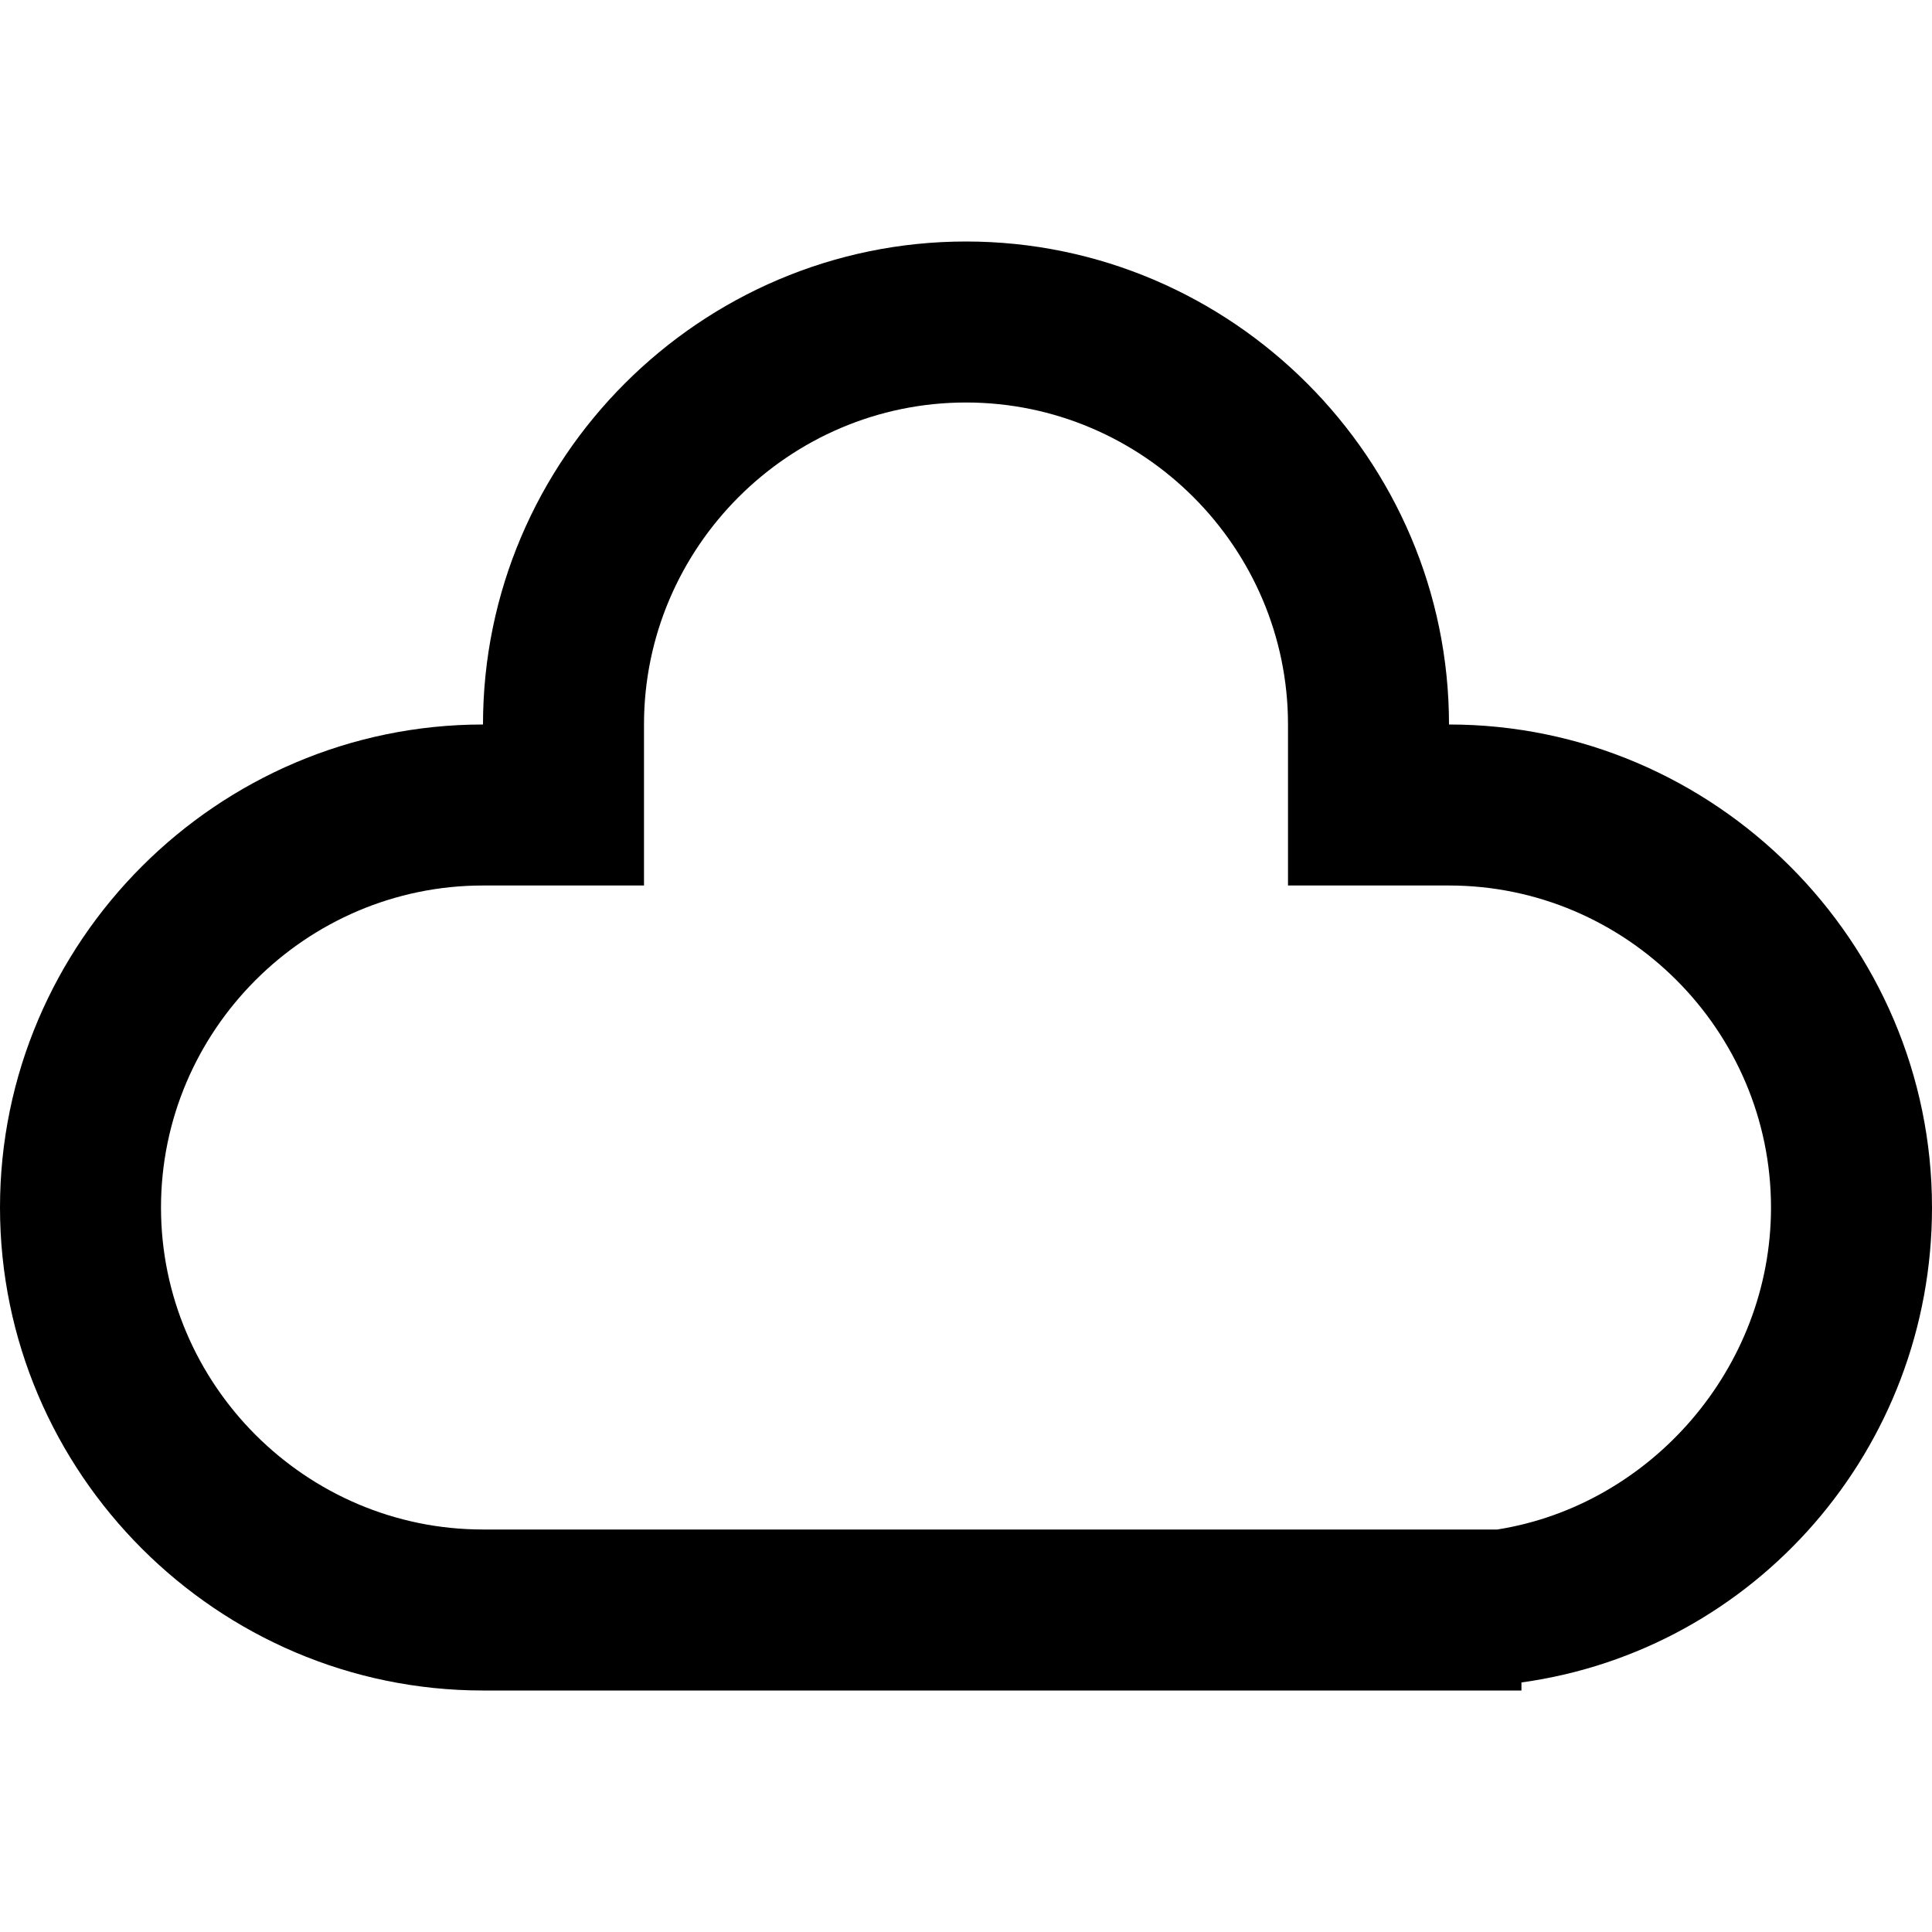 <svg t="1685538200476" class="icon" viewBox="0 0 1024 1024" version="1.1" xmlns="http://www.w3.org/2000/svg" p-id="1596" width="16" height="16"><path d="M768 384c0-140.8-115.2-256-256-256S256 243.2 256 384c-140.8 0-256 115.2-256 256s115.2 256 256 256h550.4v-4.267C930.133 874.667 1024 768 1024 640c0-140.8-115.2-256-256-256z m25.6 426.667H256c-93.867 0-170.667-76.8-170.667-170.667s76.8-170.667 170.667-170.667h85.333V384c0-93.867 76.8-170.667 170.667-170.667s170.667 76.8 170.667 170.667v85.333h85.333c93.867 0 170.667 76.8 170.667 170.667 0 85.333-64 157.867-145.067 170.667z" p-id="1597"></path></svg>